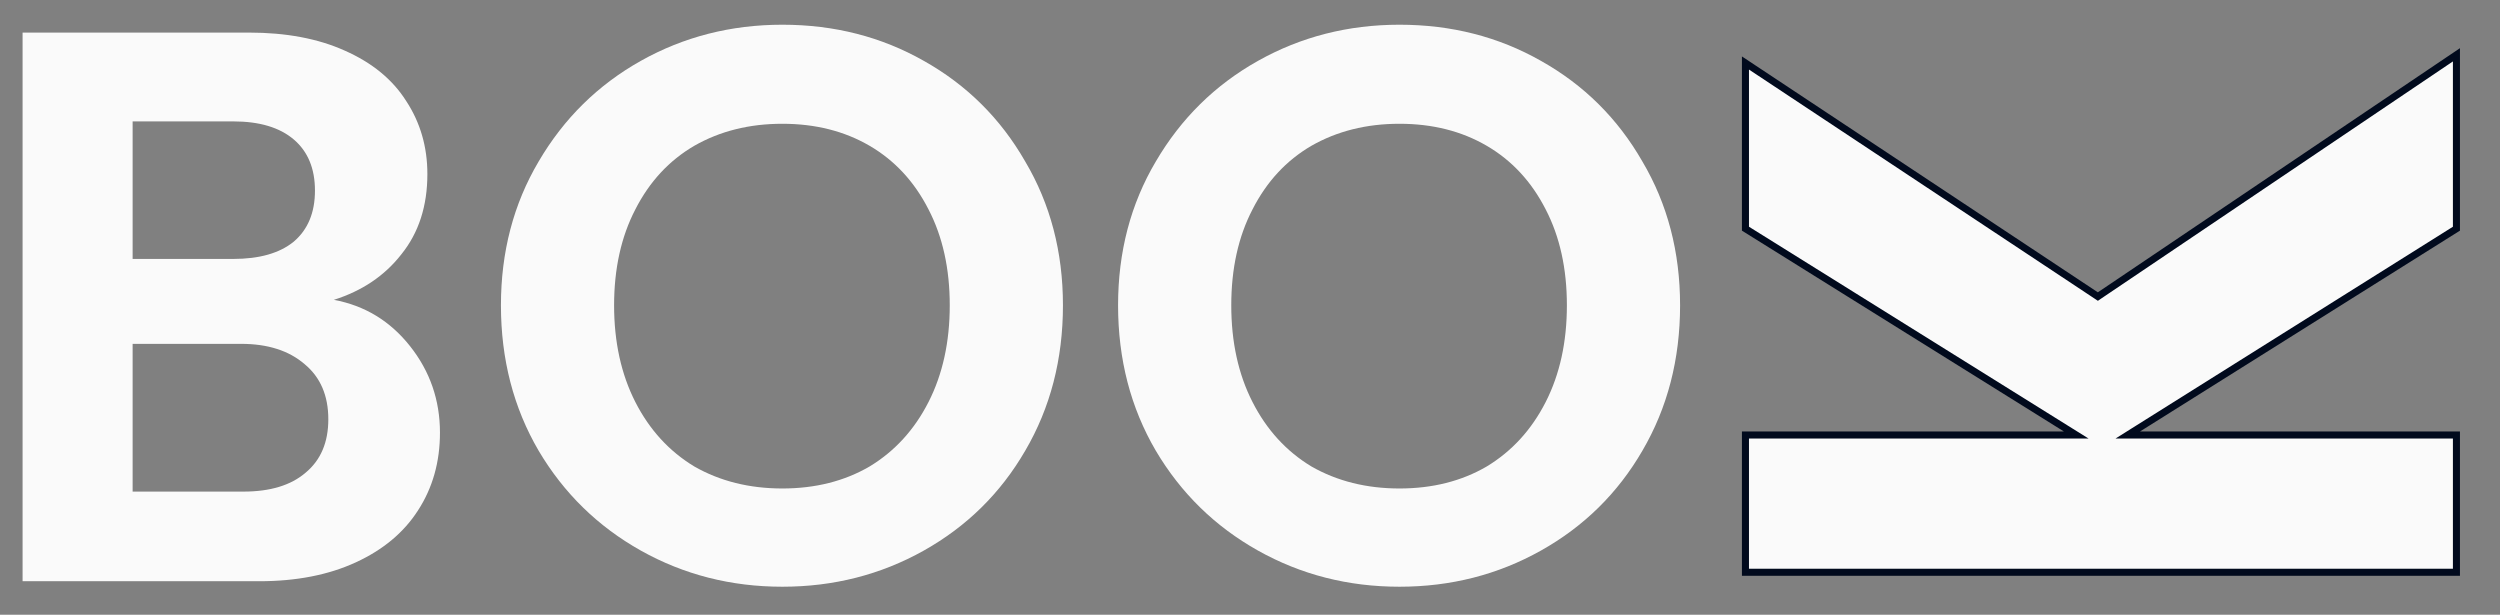 <svg width="61" height="15" viewBox="0 0 61 15" fill="none" xmlns="http://www.w3.org/2000/svg">
<rect x="0" y="0" width="61" height="15" fill="#808080" stroke="none"/>
<path d="M8.146 7.316C8.9 7.456 9.52 7.833 10.006 8.447C10.492 9.061 10.735 9.764 10.735 10.557C10.735 11.273 10.556 11.906 10.198 12.456C9.853 12.993 9.348 13.415 8.683 13.721C8.018 14.028 7.231 14.182 6.324 14.182H0.551V0.795H6.074C6.982 0.795 7.762 0.942 8.414 1.236C9.079 1.53 9.578 1.939 9.91 2.463C10.255 2.988 10.428 3.582 10.428 4.247C10.428 5.027 10.217 5.679 9.795 6.203C9.386 6.728 8.836 7.098 8.146 7.316ZM3.236 6.318H5.691C6.33 6.318 6.822 6.178 7.168 5.896C7.513 5.602 7.685 5.187 7.685 4.65C7.685 4.113 7.513 3.697 7.168 3.403C6.822 3.109 6.33 2.962 5.691 2.962H3.236V6.318ZM5.94 11.995C6.592 11.995 7.097 11.842 7.455 11.535C7.826 11.228 8.011 10.793 8.011 10.231C8.011 9.655 7.82 9.208 7.436 8.888C7.052 8.556 6.535 8.39 5.883 8.39H3.236V11.995H5.94Z" fill="#FAFAFA"/>
<path d="M19.089 14.316C17.836 14.316 16.685 14.022 15.636 13.434C14.588 12.846 13.757 12.034 13.143 10.998C12.53 9.95 12.223 8.767 12.223 7.45C12.223 6.146 12.53 4.976 13.143 3.94C13.757 2.892 14.588 2.073 15.636 1.485C16.685 0.897 17.836 0.603 19.089 0.603C20.355 0.603 21.505 0.897 22.541 1.485C23.589 2.073 24.414 2.892 25.015 3.94C25.629 4.976 25.936 6.146 25.936 7.45C25.936 8.767 25.629 9.95 25.015 10.998C24.414 12.034 23.589 12.846 22.541 13.434C21.492 14.022 20.342 14.316 19.089 14.316ZM19.089 11.919C19.894 11.919 20.604 11.74 21.218 11.382C21.831 11.011 22.311 10.487 22.656 9.809C23.001 9.131 23.174 8.345 23.174 7.45C23.174 6.555 23.001 5.775 22.656 5.11C22.311 4.432 21.831 3.915 21.218 3.557C20.604 3.199 19.894 3.02 19.089 3.02C18.283 3.02 17.567 3.199 16.941 3.557C16.327 3.915 15.848 4.432 15.502 5.11C15.157 5.775 14.984 6.555 14.984 7.45C14.984 8.345 15.157 9.131 15.502 9.809C15.848 10.487 16.327 11.011 16.941 11.382C17.567 11.74 18.283 11.919 19.089 11.919Z" fill="#FAFAFA"/>
<path d="M34.147 14.316C32.894 14.316 31.743 14.022 30.695 13.434C29.646 12.846 28.816 12.034 28.202 10.998C27.588 9.95 27.281 8.767 27.281 7.45C27.281 6.146 27.588 4.976 28.202 3.94C28.816 2.892 29.646 2.073 30.695 1.485C31.743 0.897 32.894 0.603 34.147 0.603C35.413 0.603 36.564 0.897 37.599 1.485C38.648 2.073 39.473 2.892 40.074 3.94C40.687 4.976 40.994 6.146 40.994 7.45C40.994 8.767 40.687 9.95 40.074 10.998C39.473 12.034 38.648 12.846 37.599 13.434C36.551 14.022 35.4 14.316 34.147 14.316ZM34.147 11.919C34.953 11.919 35.662 11.74 36.276 11.382C36.89 11.011 37.369 10.487 37.715 9.809C38.06 9.131 38.232 8.345 38.232 7.45C38.232 6.555 38.06 5.775 37.715 5.11C37.369 4.432 36.89 3.915 36.276 3.557C35.662 3.199 34.953 3.02 34.147 3.02C33.342 3.02 32.626 3.199 31.999 3.557C31.385 3.915 30.906 4.432 30.561 5.11C30.215 5.775 30.043 6.555 30.043 7.45C30.043 8.345 30.215 9.131 30.561 9.809C30.906 10.487 31.385 11.011 31.999 11.382C32.626 11.74 33.342 11.919 34.147 11.919Z" fill="#FAFAFA"/>
<path d="M42.589 10.614H50.66L50.405 10.455L42.589 5.58V1.537L51.14 7.204L51.188 7.236L51.235 7.204L59.937 1.337V5.58L52.171 10.455L51.918 10.614H59.937V13.963L42.589 13.963V10.614Z" fill="#FAFAFA" stroke="#010A1D" stroke-width="0.172"/>
</svg>
